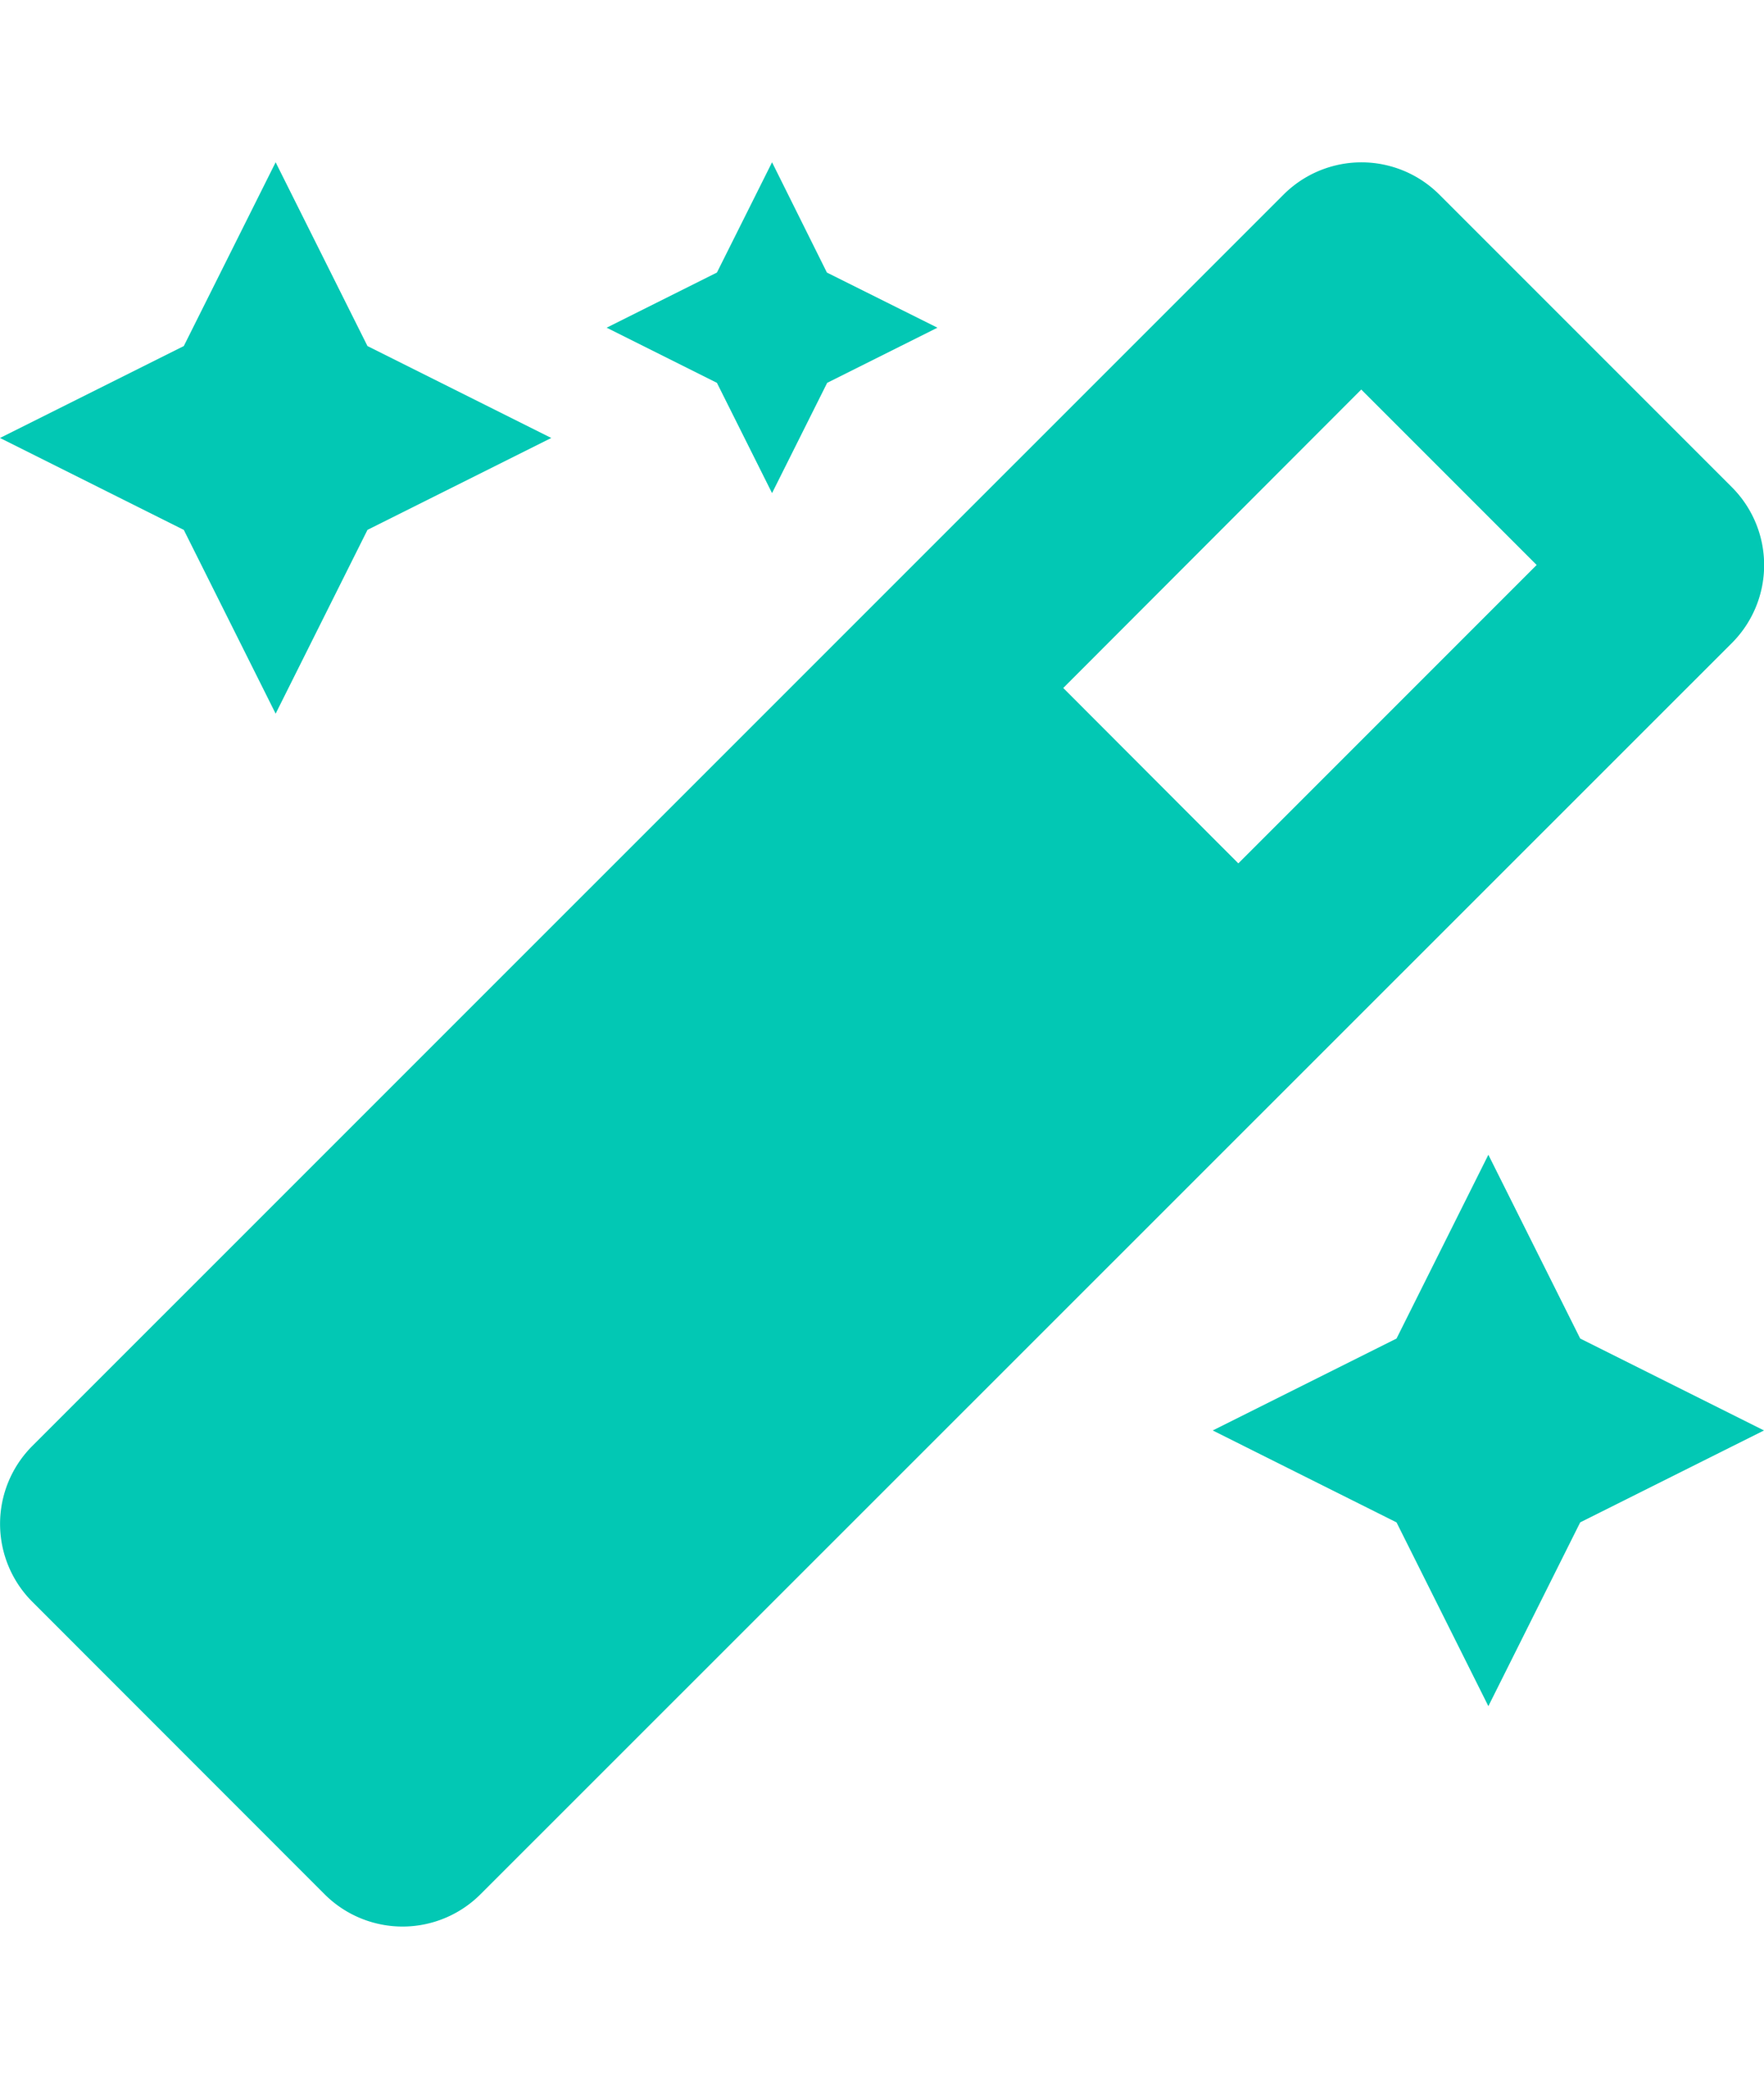 <svg xmlns="http://www.w3.org/2000/svg" width="22" height="26.047" viewBox="0 0 26.047 26.047">
  <path id="Icon_awesome-magic" data-name="Icon awesome-magic" d="M11.4,4.884l.814-1.628,1.628-.814L12.21,1.628,11.4,0l-.814,1.628-1.628.814,1.628.814ZM4.07,8.14,5.426,5.427,8.14,4.07,5.426,2.713,4.07,0,2.714,2.713,0,4.07,2.714,5.427Zm17.907,6.512-1.356,2.713-2.714,1.357,2.714,1.357,1.356,2.713,1.356-2.713,2.714-1.357-2.714-1.357ZM25.57,4.794,21.253.477a1.627,1.627,0,0,0-2.3,0L.477,18.951a1.627,1.627,0,0,0,0,2.3L4.794,25.57a1.628,1.628,0,0,0,2.3,0L25.57,7.1A1.627,1.627,0,0,0,25.57,4.794Zm-7.284,5.557L15.7,7.761,20.1,3.355l2.59,2.59-4.406,4.406Z" fill="#02c8b4"/>
</svg>
